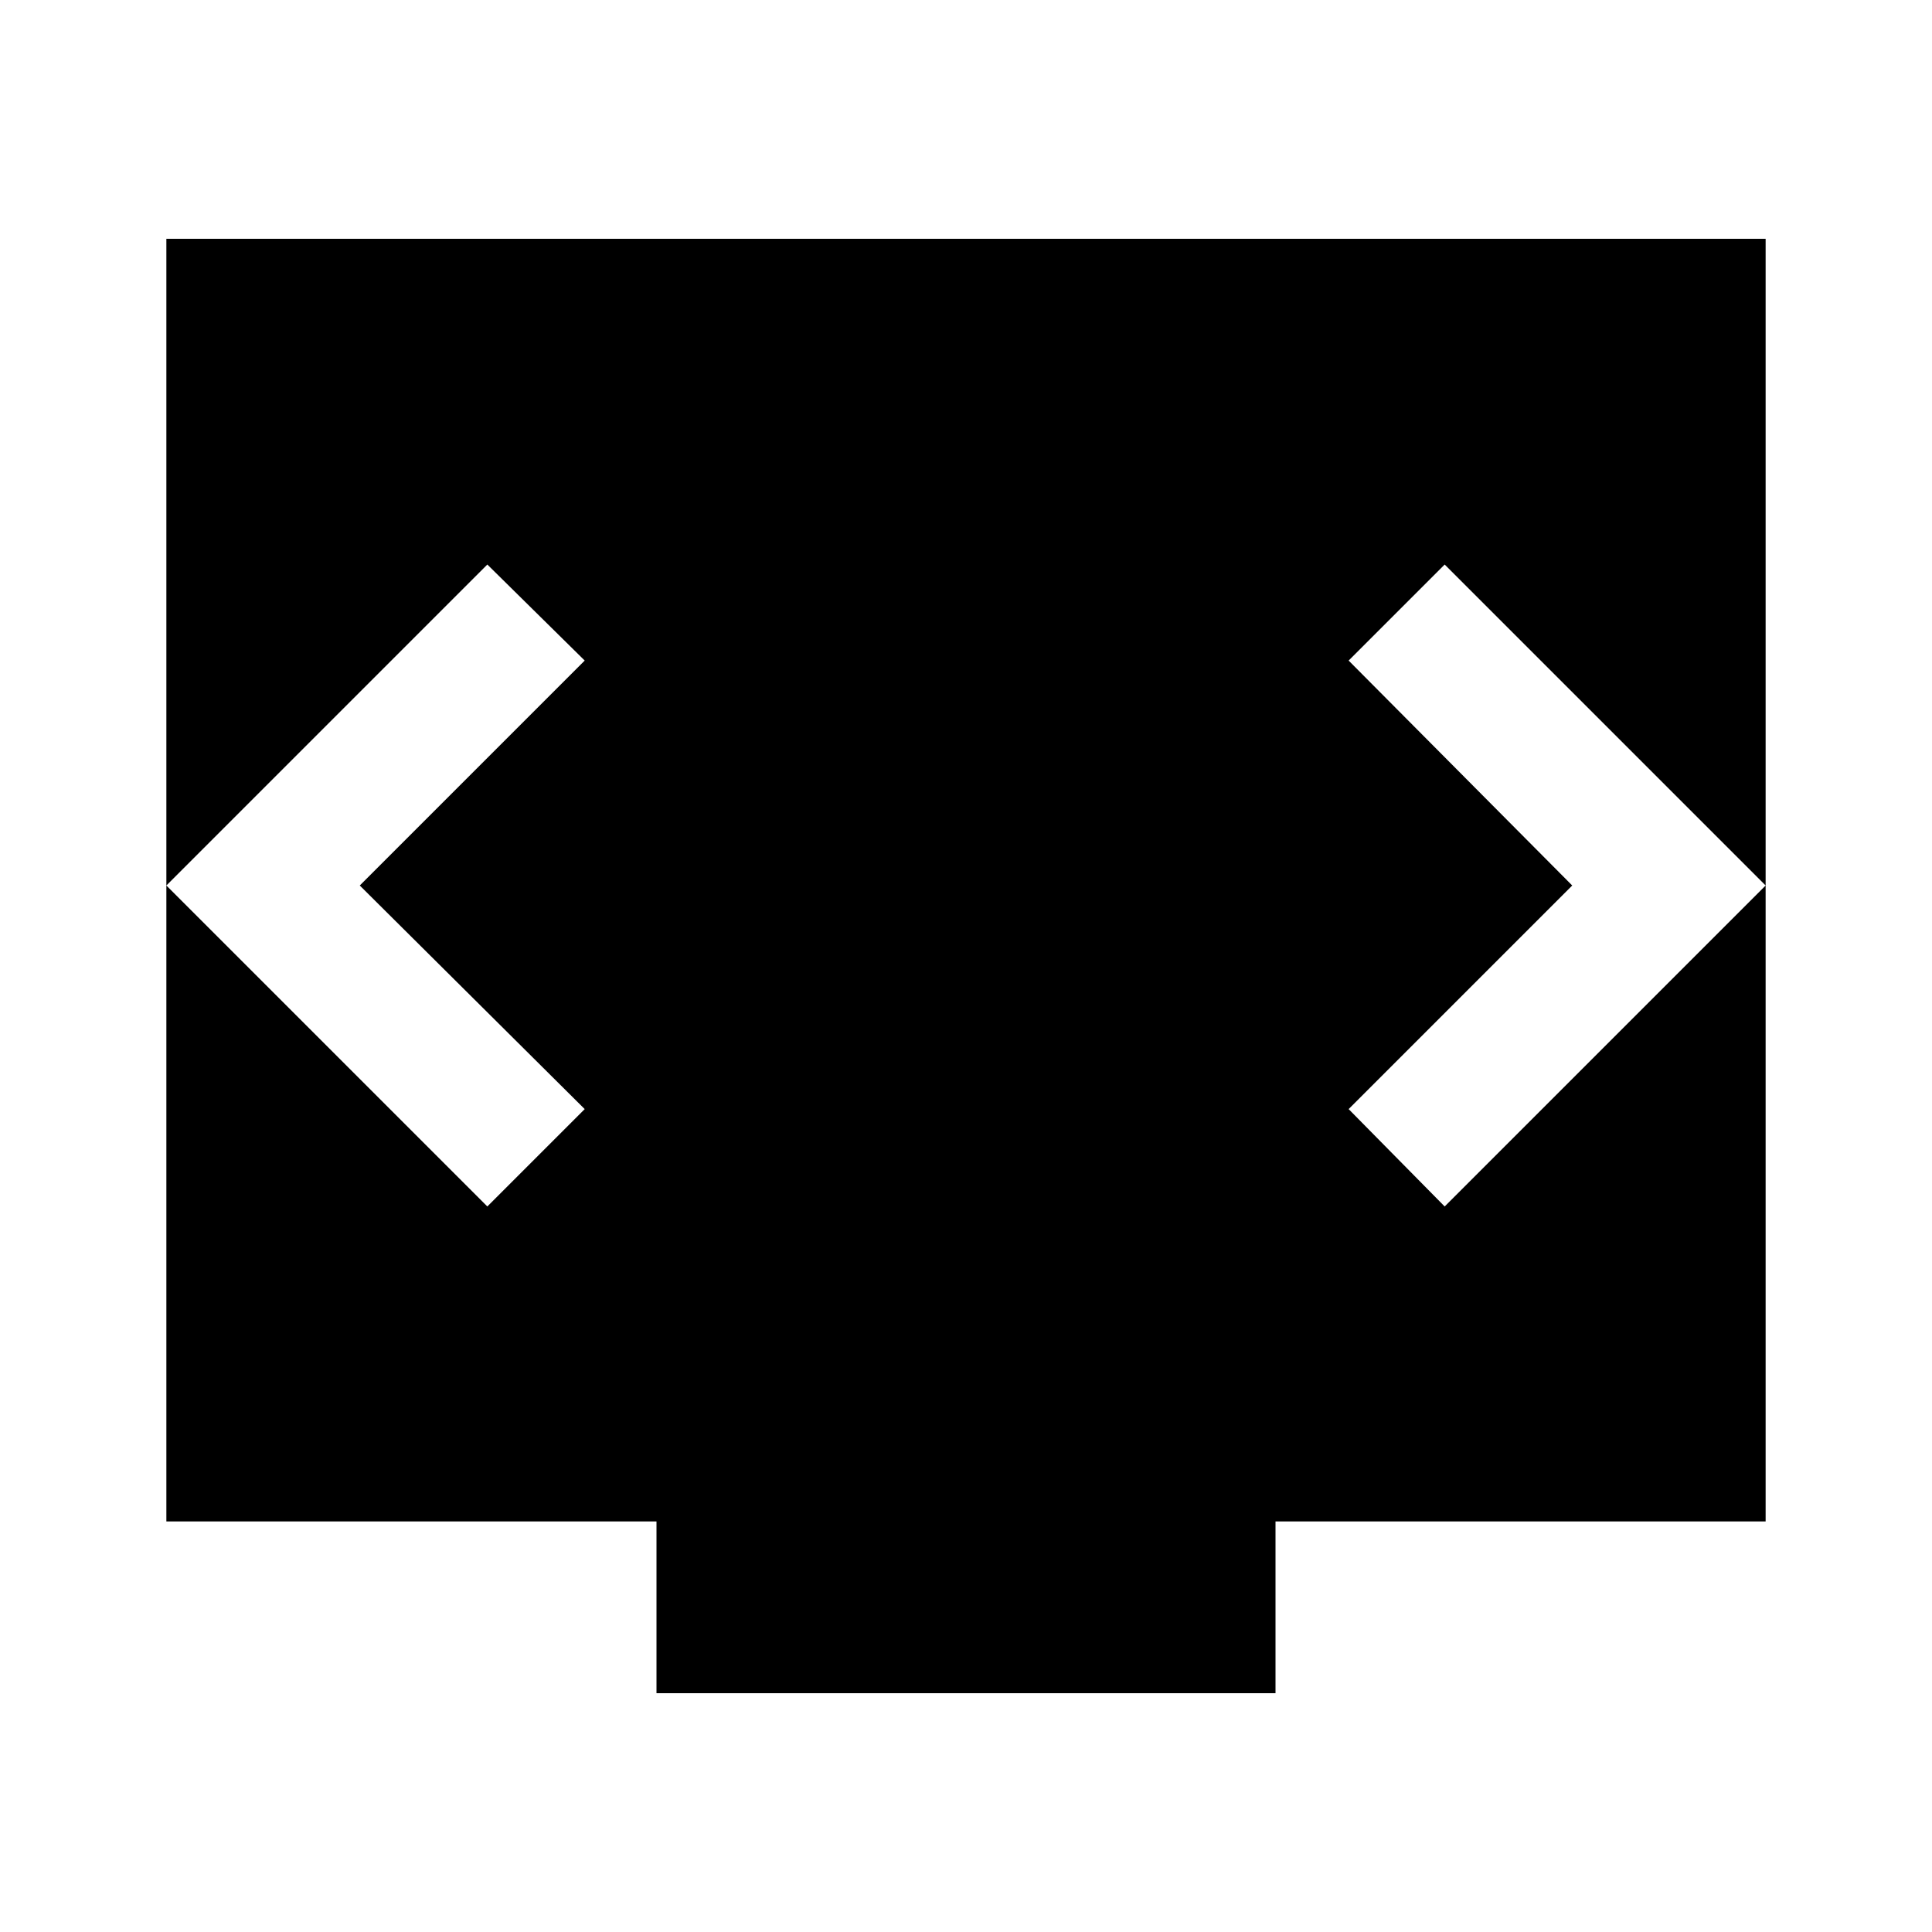 <svg xmlns="http://www.w3.org/2000/svg" height="40" viewBox="0 -960 960 960" width="40"><path d="M326.207-118.668v-85.334H82.668v-637.33h794.664v637.33H633.793v85.334H326.207ZM178.769-520l111.769-111.769-48.384-47.717L82.668-520l159.486 159.486 48.384-48.383L178.769-520Zm602.463 0L670.129-408.897l47.717 48.383L877.332-520 717.846-679.486l-47.717 47.717L781.232-520Z"/></svg>